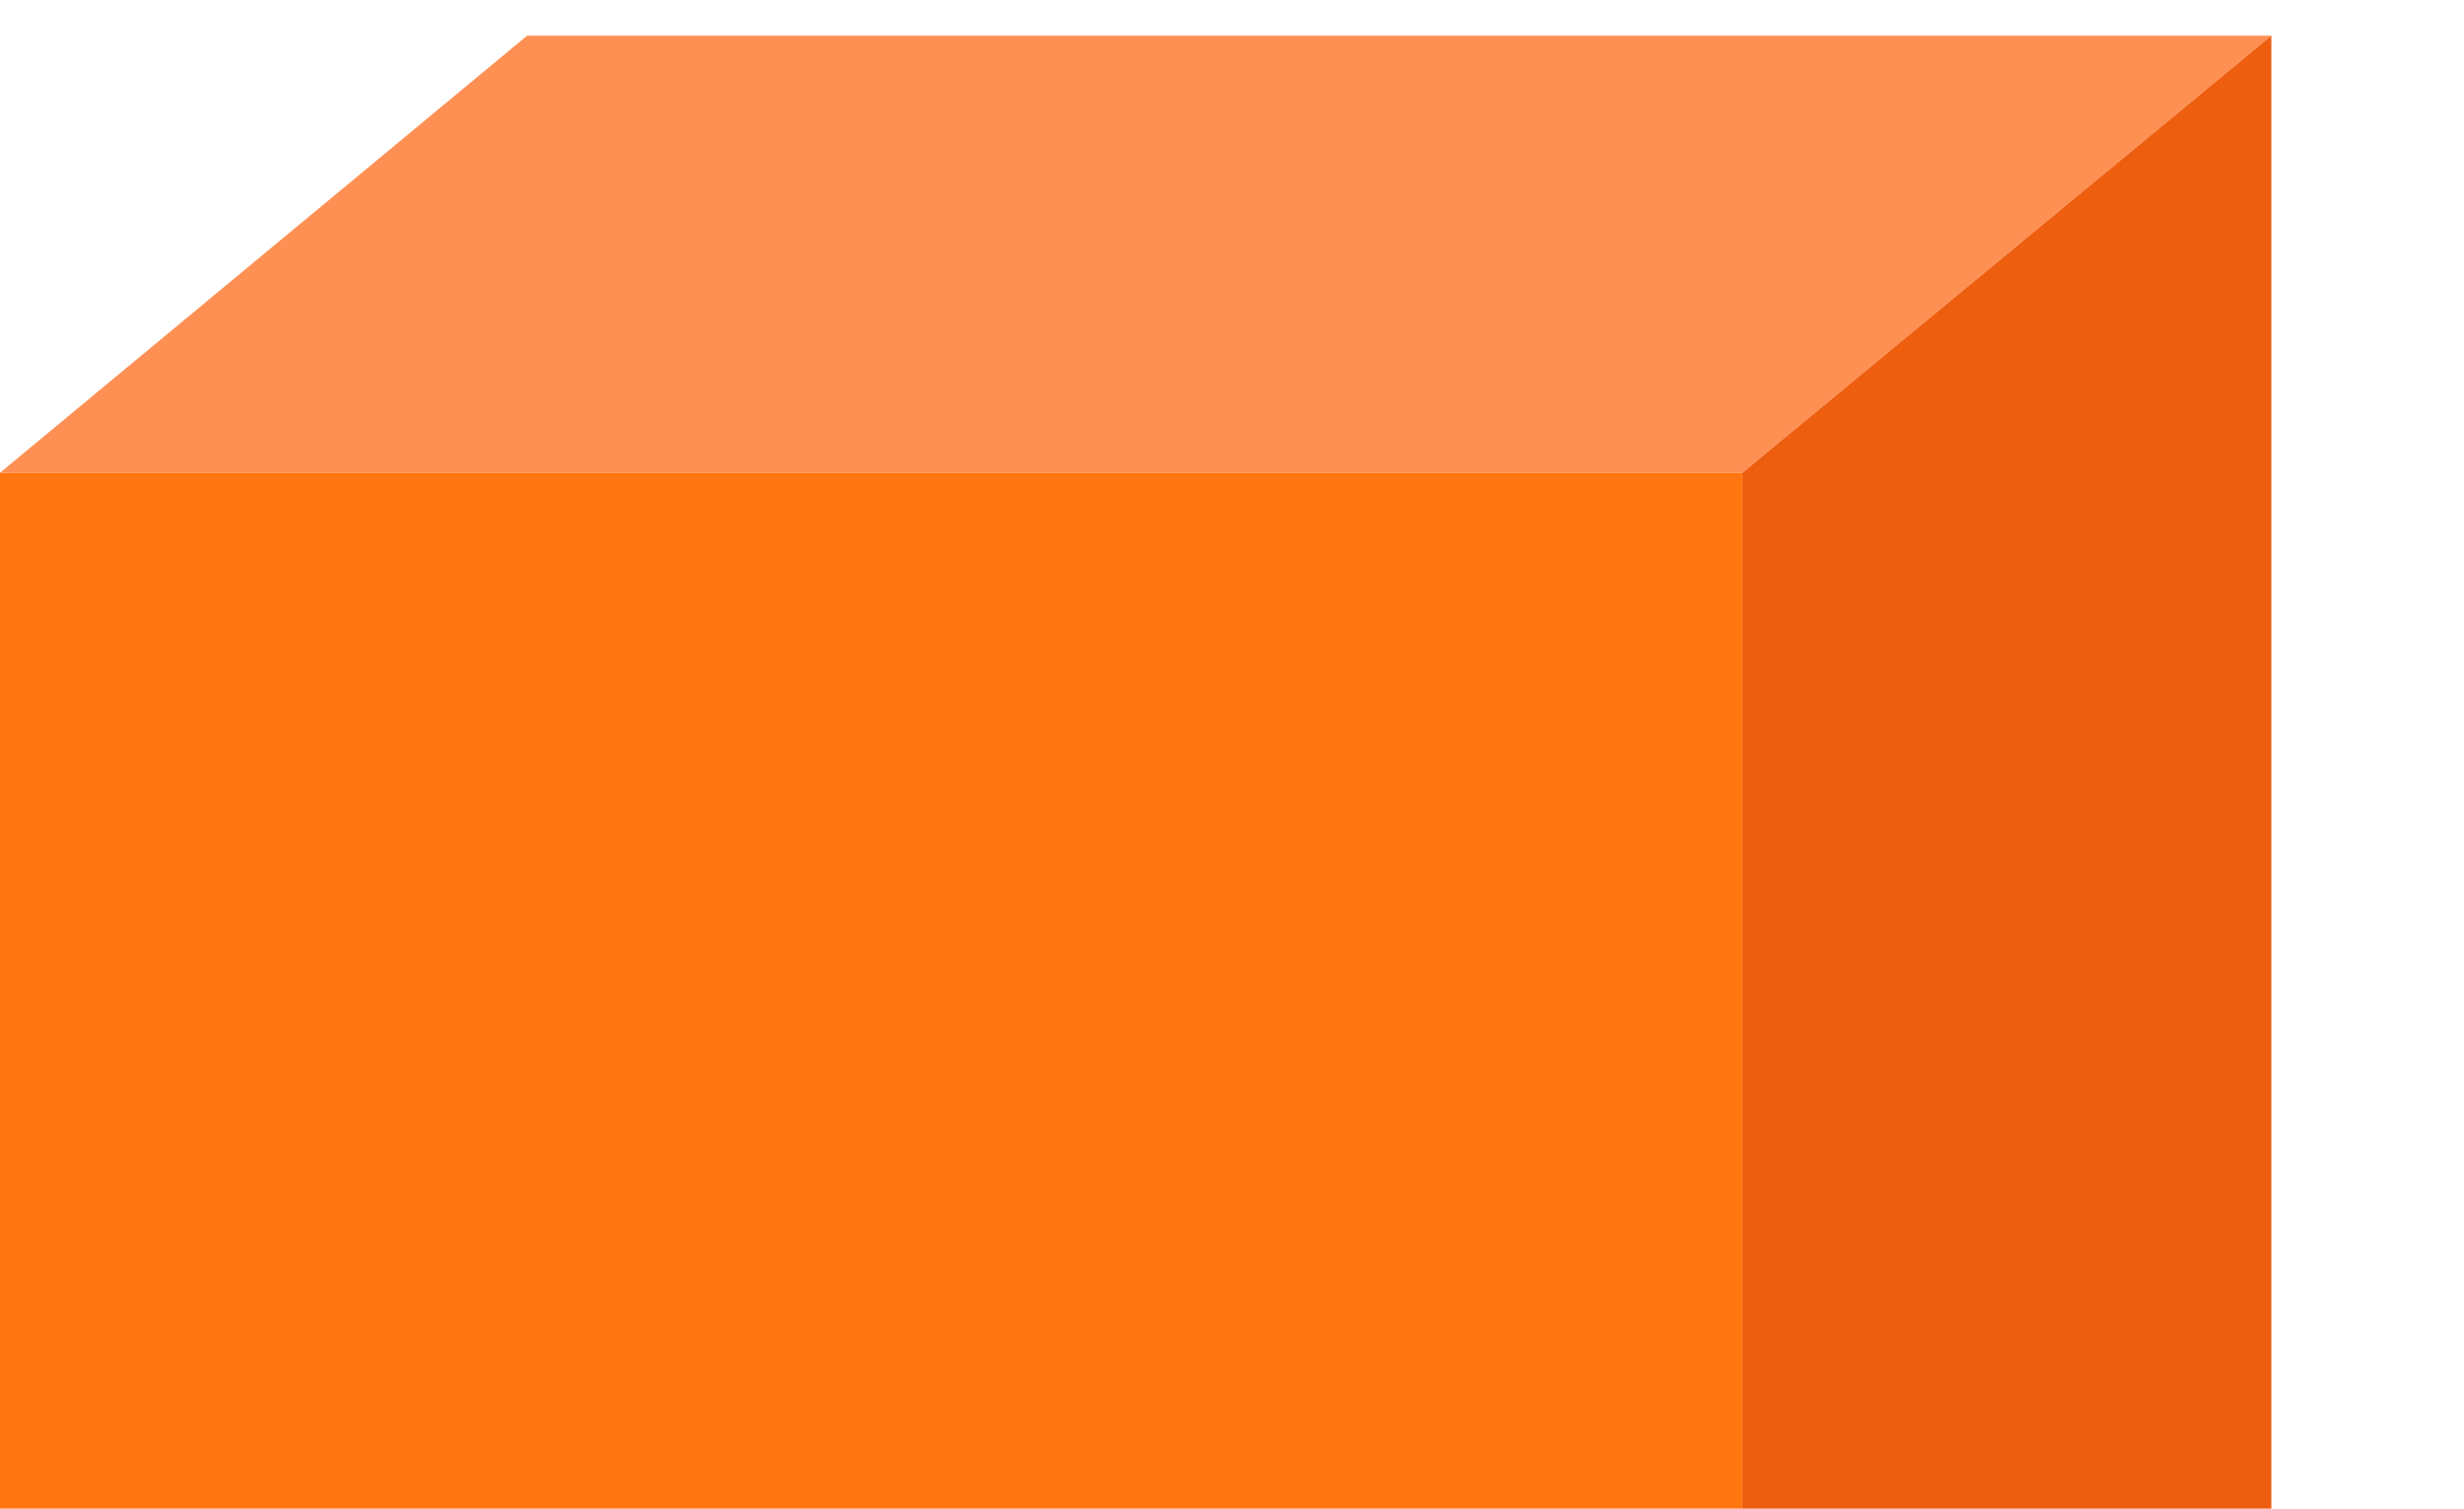 <svg width="49" height="30" viewBox="0 0 49 30" fill="none" xmlns="http://www.w3.org/2000/svg">
<path d="M0 9.401L10.483 0.709H45.169L34.651 9.401H0Z" fill="#FF9053"/>
<path d="M34.65 44.066L45.169 35.352V0.709L34.65 9.401V44.066Z" fill="#ED5E0F"/>
<path d="M34.651 44.066H0V9.401H34.651V44.066Z" fill="#FF7610"/>
</svg>
